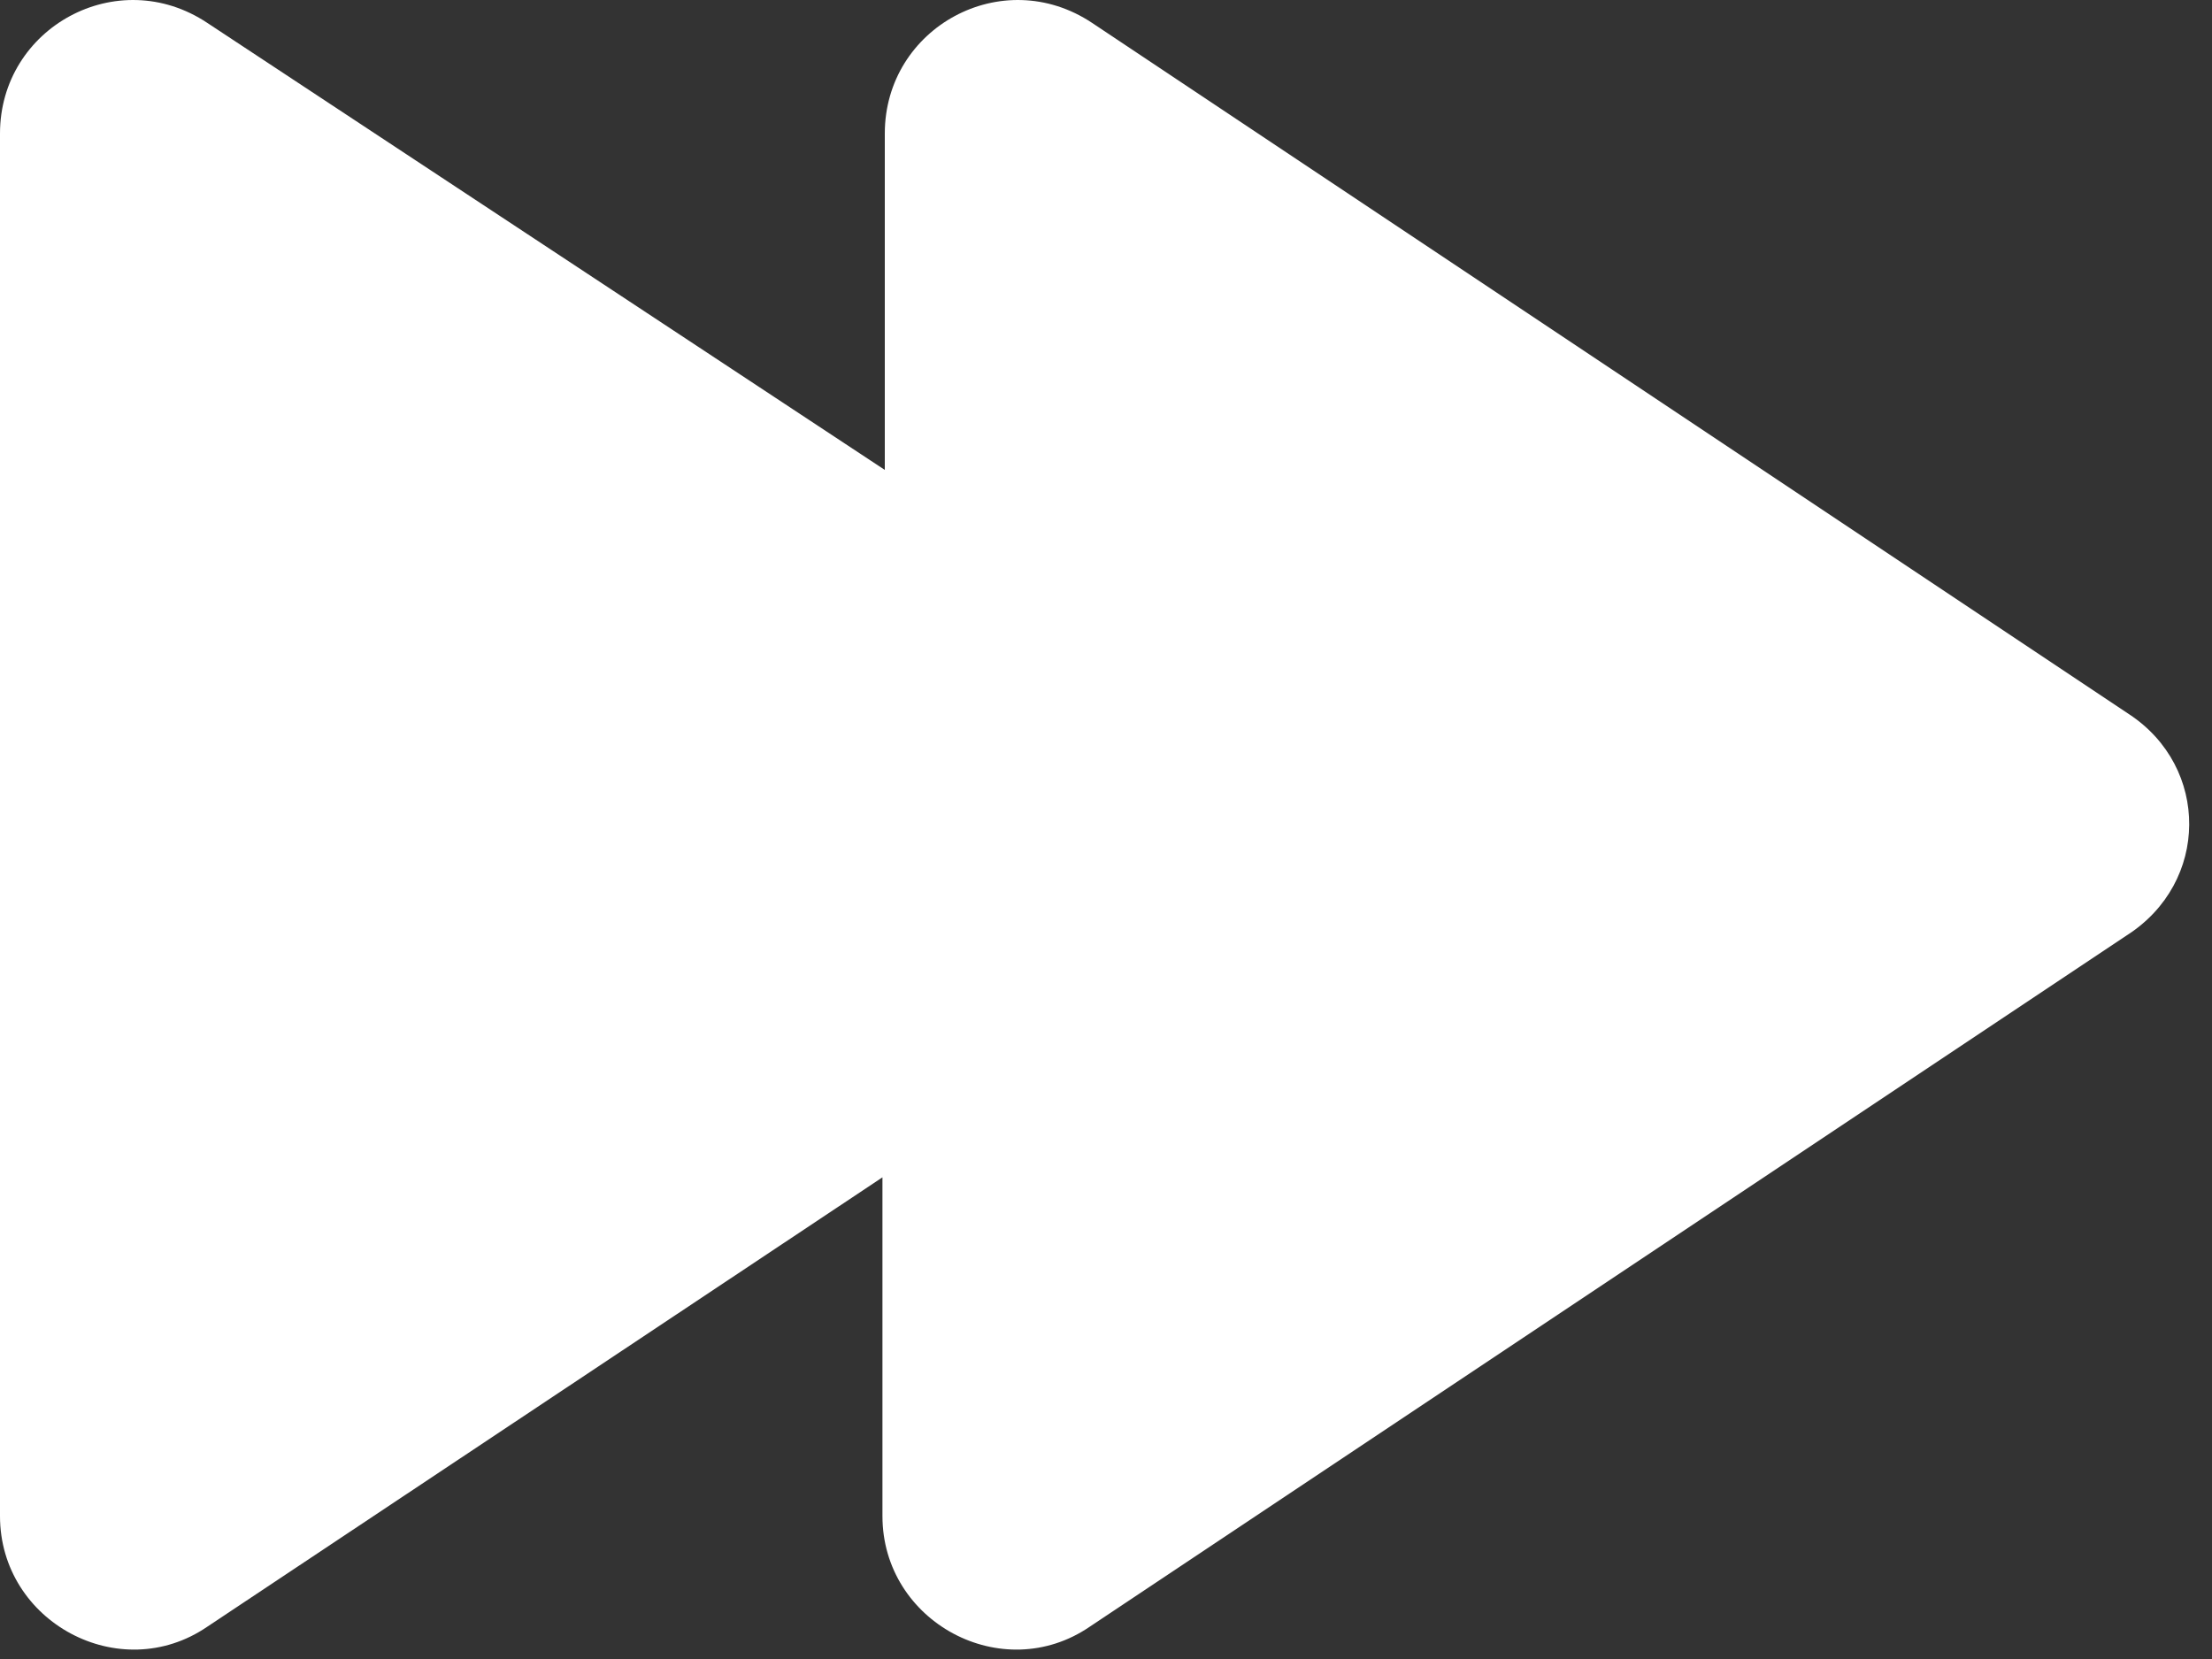 <svg width="16" height="12" viewBox="0 0 16 12" fill="none" xmlns="http://www.w3.org/2000/svg">
<rect x="0" y="0" width="16" height="12" fill="#333333" stroke="none"/>
<path d="M15.4 5.166L7.9 0.166C7.25 -0.267 6.4 0.199 6.4 0.966V3.399L1.5 0.166C0.85 -0.267 0 0.199 0 0.966V10.966C0 11.733 0.867 12.199 1.5 11.766L6.383 8.516V10.966C6.383 11.733 7.25 12.199 7.883 11.766L15.383 6.766C15.983 6.383 15.983 5.549 15.4 5.166Z" fill="white"/>
</svg>
